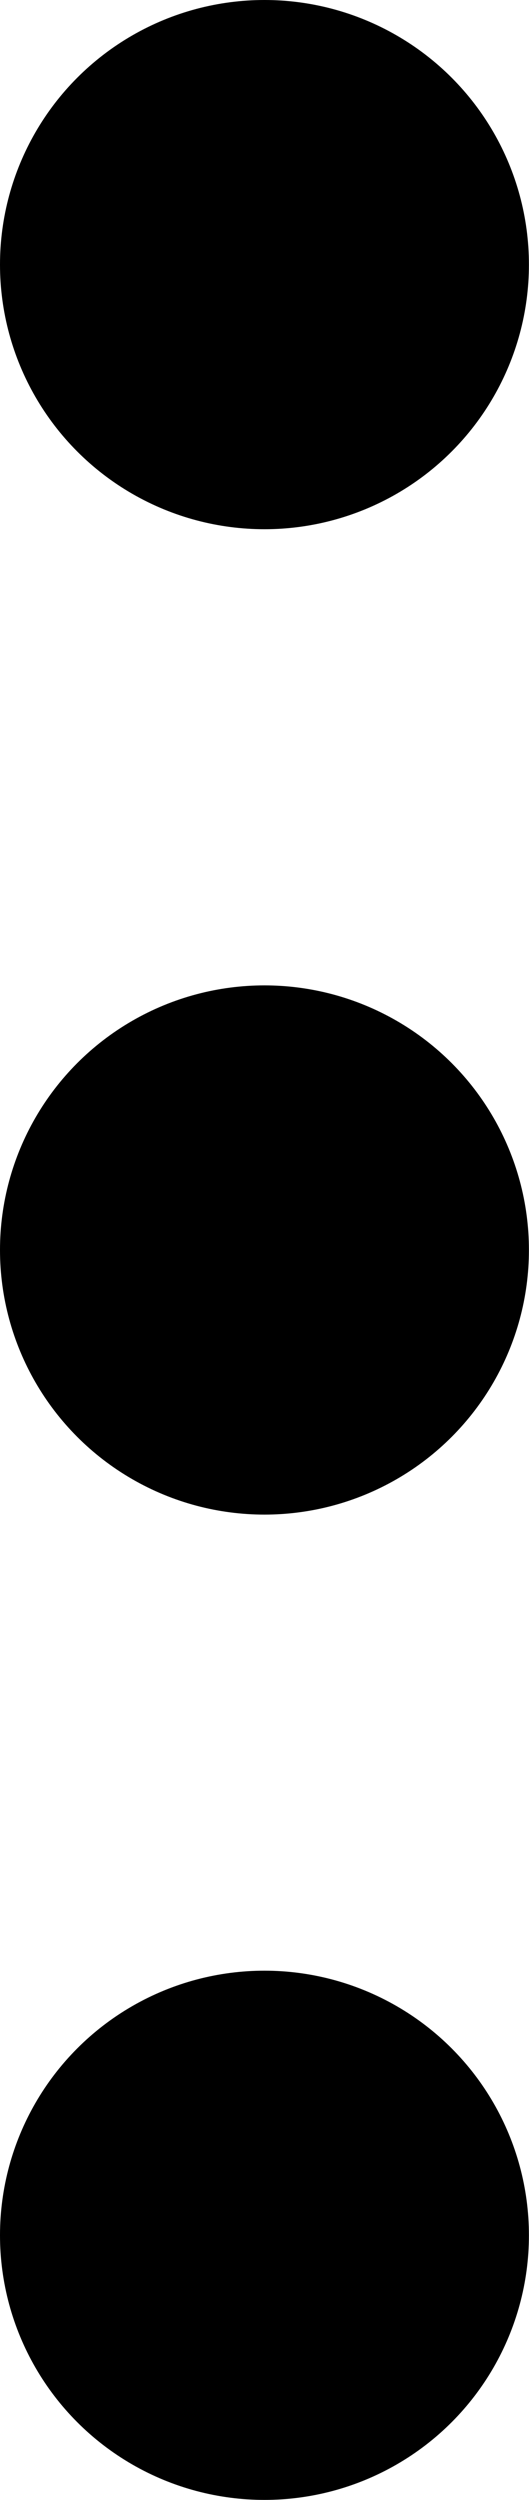 <?xml version="1.0" encoding="utf-8"?>
<!-- Generator: Adobe Illustrator 15.0.2, SVG Export Plug-In . SVG Version: 6.00 Build 0)  -->
<!DOCTYPE svg PUBLIC "-//W3C//DTD SVG 1.1//EN" "http://www.w3.org/Graphics/SVG/1.1/DTD/svg11.dtd">
<svg version="1.1" id="Layer_1" xmlns="http://www.w3.org/2000/svg" xmlns:xlink="http://www.w3.org/1999/xlink" x="0px" y="0px"
	 width="6.961px" height="32.878px" viewBox="0.278 0.27 6.961 32.878" enable-background="new 0.278 0.27 6.961 32.878"
	 xml:space="preserve">
<circle cx="3.758" cy="3.75" r="3.48"/>
<circle cx="3.758" cy="16.709" r="3.48"/>
<circle cx="3.758" cy="29.667" r="3.48"/>
</svg>
